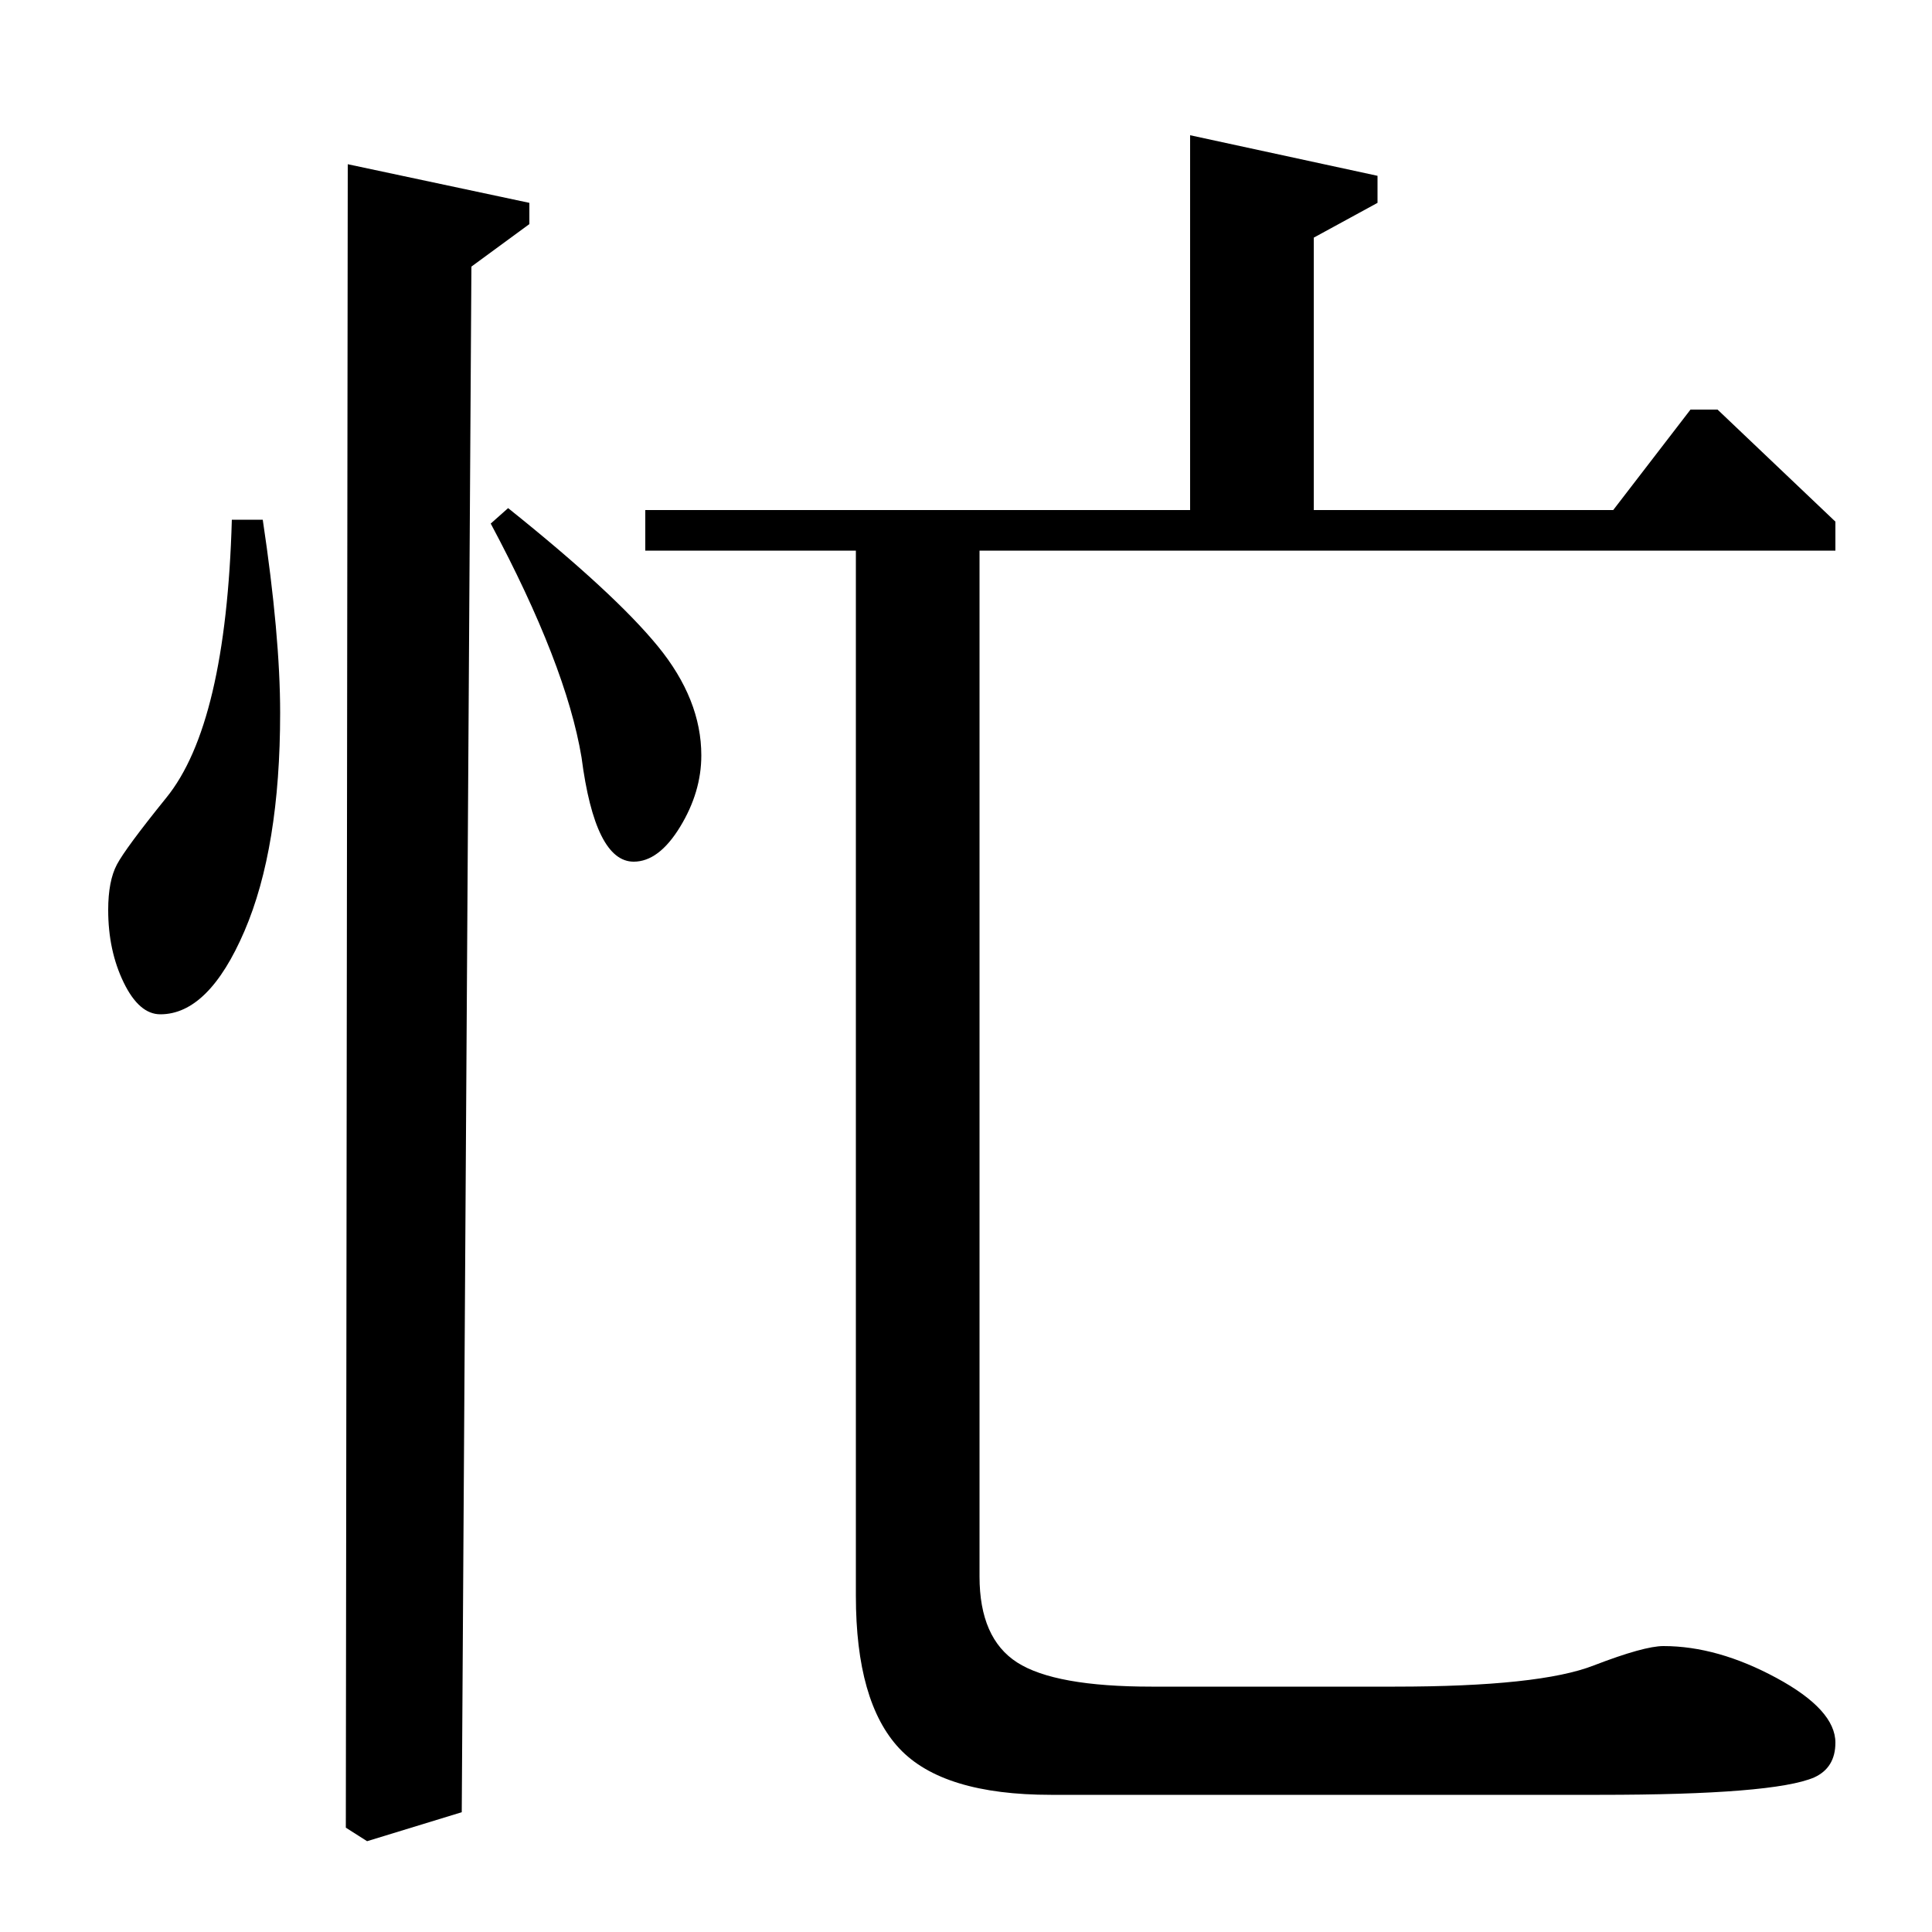 <?xml version="1.0" standalone="no"?>
<!DOCTYPE svg PUBLIC "-//W3C//DTD SVG 1.1//EN" "http://www.w3.org/Graphics/SVG/1.1/DTD/svg11.dtd" >
<svg xmlns="http://www.w3.org/2000/svg" xmlns:xlink="http://www.w3.org/1999/xlink" version="1.1" viewBox="0 -140 1000 1000">
  <g transform="matrix(1 0 0 -1 0 860)">
   <path fill="currentColor"
d="M507 715v-531q0 -32 19.5 -44.5t69.5 -12.5h126q75 0 103 11q26 10 36 10q28 0 58.5 -16.5t30.5 -33.5q0 -13 -11 -18q-21 -9 -111 -9h-284q-56 0 -78.5 24t-22.5 79v541h-109v21h282v194l97 -21v-14l-33 -18v-141h155l40 52h14l61 -58v-15h-443zM120 731h16
q9 -60 9 -100q0 -70 -18.5 -113t-43.5 -43q-11 0 -19 16.5t-8 37.5q0 15 4.5 23.5t25.5 34.5q31 38 34 144zM239 62l-49 -15l-11 7l1 861l94 -20v-11l-30 -22zM254 729l9 8q55 -44 77.5 -71.5t22.5 -56.5q0 -19 -11 -37t-24 -18q-20 0 -27 54q-8 48 -47 121z" />
  </g>

</svg>

